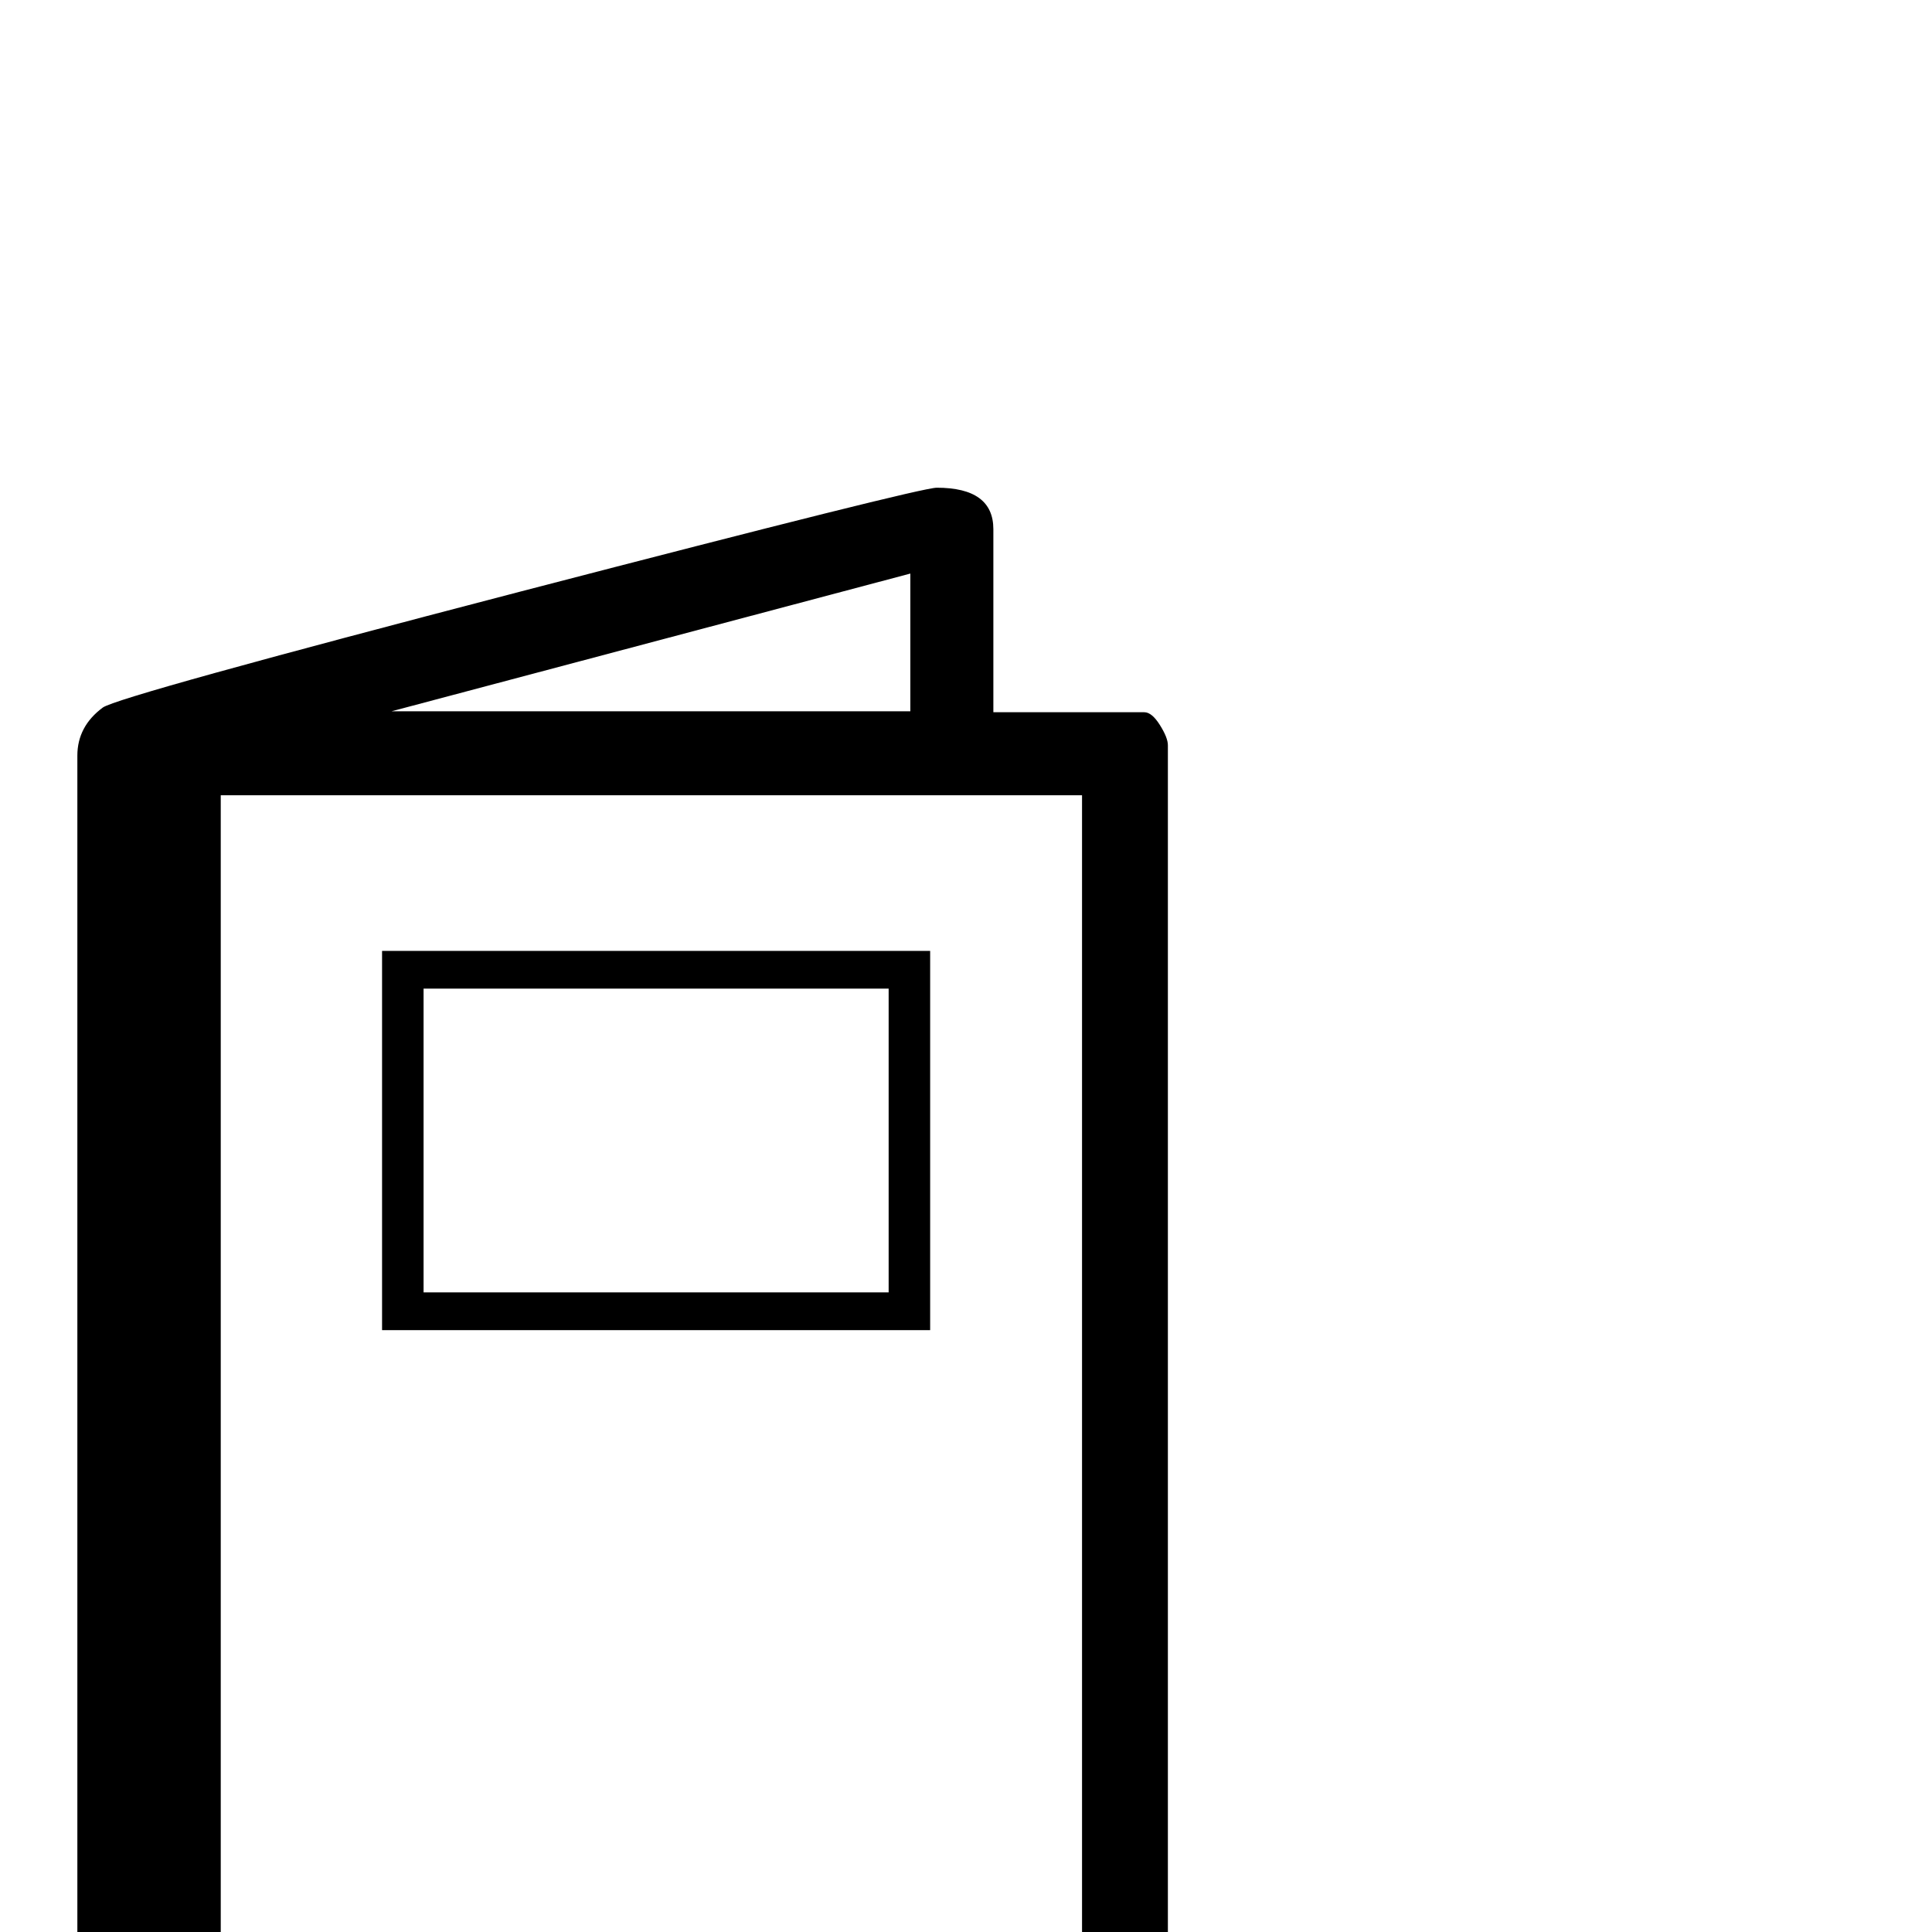 <?xml version="1.0" standalone="no"?>
<!DOCTYPE svg PUBLIC "-//W3C//DTD SVG 1.1//EN" "http://www.w3.org/Graphics/SVG/1.1/DTD/svg11.dtd" >
<svg viewBox="0 -442 2048 2048">
  <g transform="matrix(1 0 0 -1 0 1606)">
   <path fill="currentColor"
d="M1238 -283q0 -12 -18.5 -31.5t-30.5 -19.5h-1068q-6 0 -22.5 16t-16.5 23v1542q0 31 27 51q17 12 443 123q423 110 441 110q60 0 60 -44v-194h160q8 0 16.5 -13.5t8.5 -21.5v-1541zM965 1294v146l-550 -146h550zM1147 -243v1448h-913v-1448h913zM986 638h-581v402h581
v-402zM942 678v322h-493v-322h493z" />
  </g>

</svg>
